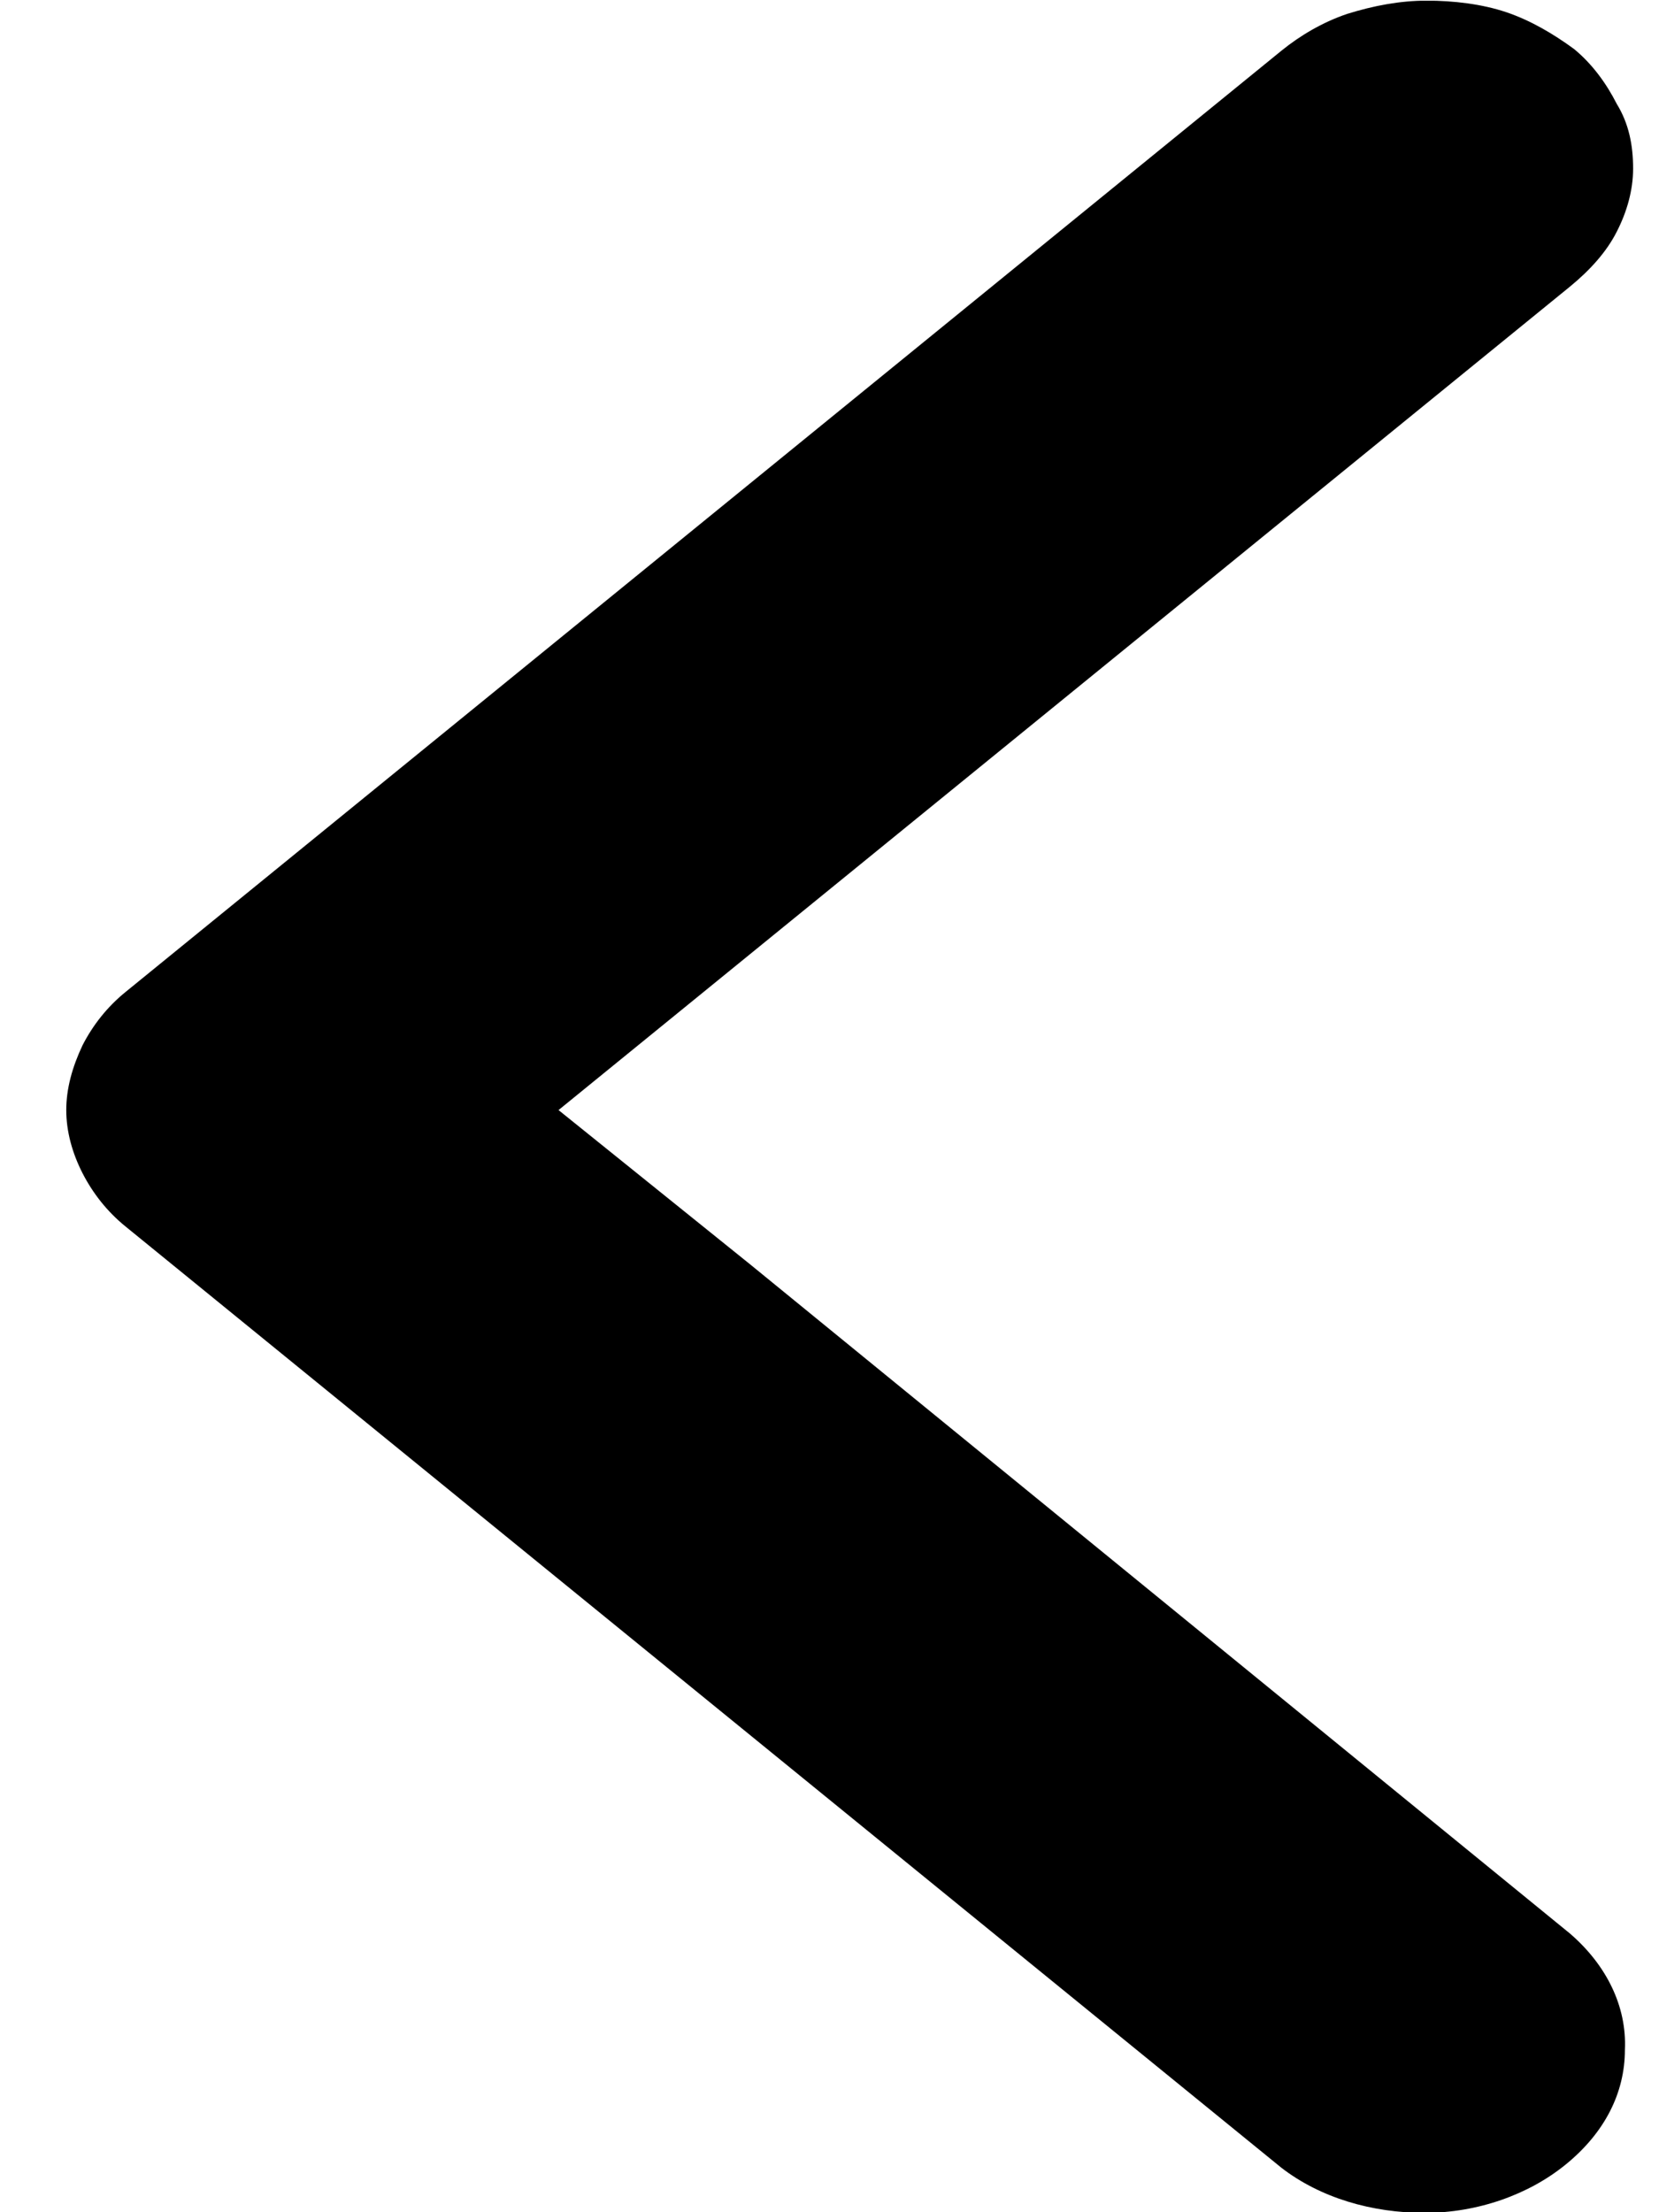 <svg width="18" height="24" viewBox="0 0 18 24" fill="none" xmlns="http://www.w3.org/2000/svg">
<g clip-path="url(#clip0_691_23)">
<path d="M17.032 20.975C17.431 21.318 17.652 21.769 17.63 22.238C17.63 22.708 17.408 23.141 16.987 23.483C16.588 23.808 16.034 24.007 15.458 24.007C14.882 24.007 14.328 23.844 13.906 23.52L1.362 13.306C1.162 13.144 1.007 12.945 0.896 12.729C0.785 12.512 0.719 12.277 0.719 12.043C0.719 11.808 0.785 11.574 0.896 11.339C1.007 11.123 1.162 10.924 1.362 10.762L13.906 0.548C14.106 0.386 14.35 0.241 14.616 0.151C14.904 0.061 15.192 0.007 15.48 0.007C15.768 0.007 16.079 0.043 16.345 0.133C16.61 0.223 16.854 0.368 17.076 0.53C17.276 0.693 17.431 0.909 17.541 1.126C17.674 1.342 17.719 1.577 17.719 1.829C17.719 2.064 17.652 2.299 17.541 2.515C17.431 2.732 17.253 2.93 17.032 3.111L6.06 12.043L8.144 13.721L17.032 20.975Z" fill="black"/>
</g>
<defs>
<clipPath id="clip0_691_23">
<rect width="17" height="24" fill="white" transform="translate(0.719 0.008)"/>
</clipPath>
</defs>
</svg>
